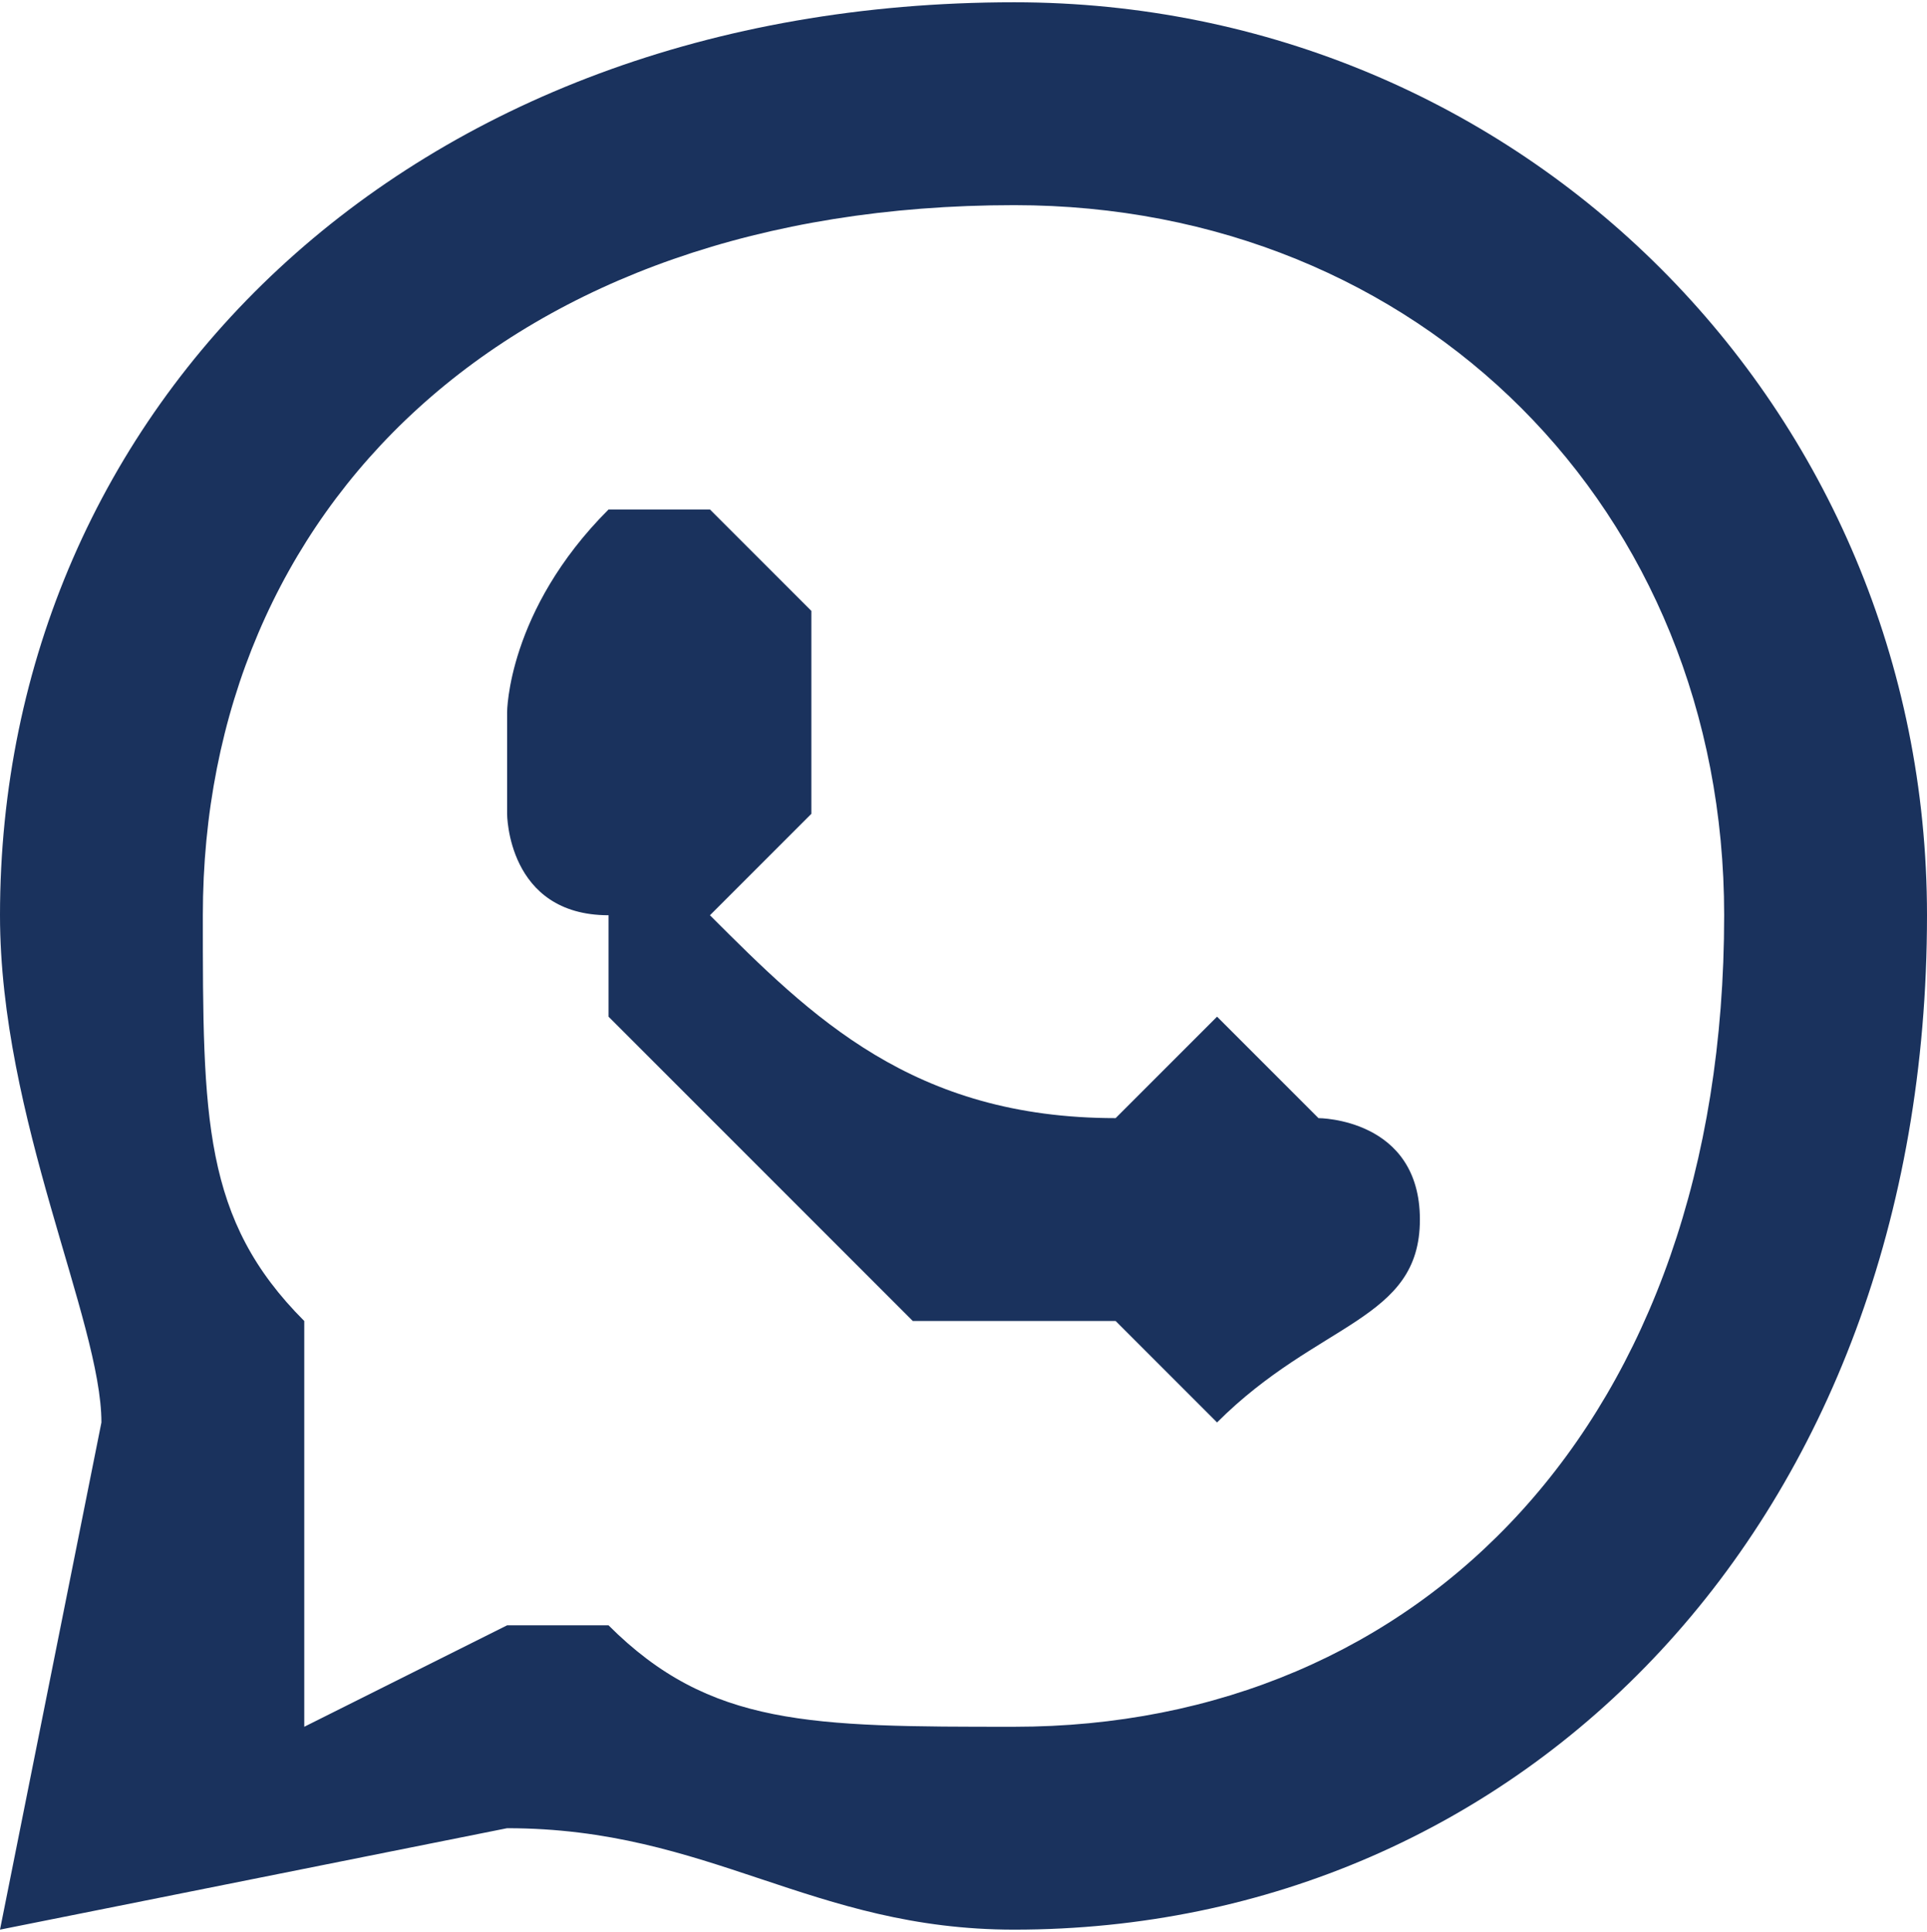 <?xml version="1.0" encoding="UTF-8"?>
<!DOCTYPE svg PUBLIC "-//W3C//DTD SVG 1.1//EN" "http://www.w3.org/Graphics/SVG/1.1/DTD/svg11.dtd">
<!-- Creator: CorelDRAW X8 -->
<svg xmlns="http://www.w3.org/2000/svg" xml:space="preserve" width="3.389mm" height="3.397mm" version="1.1" style="shape-rendering:geometricPrecision; text-rendering:geometricPrecision; image-rendering:optimizeQuality; fill-rule:evenodd; clip-rule:evenodd"
viewBox="0 0 19 19"
 xmlns:xlink="http://www.w3.org/1999/xlink">
 <defs>
  <style type="text/css">
   <![CDATA[
    .fil1 {fill:#1A325D}
    .fil0 {fill:#1A325D;fill-rule:nonzero}
   ]]>
  </style>
 </defs>
 <g id="Capa_x0020_1">
  <g id="_1920310340816">
   <path class="fil0" d="M5 16l1 0c1,1 2,1 4,1 4,0 7,-3 7,-8 0,-4 -3,-7 -7,-7 -5,0 -8,3 -8,7 0,2 0,3 1,4l0 1 0 3 2 -1zm-5 3l1 -5c0,-1 -1,-3 -1,-5 0,-5 4,-9 10,-9 5,0 9,4 9,9 0,6 -4,10 -9,10 -2,0 -3,-1 -5,-1l-5 1z"/>
   <path class="fil1" d="M13 11c0,0 -1,-1 -1,-1 -1,1 -1,1 -1,1 0,1 0,1 0,0 -2,0 -3,-1 -4,-2 0,0 0,0 1,-1 0,0 0,0 0,-1 0,0 0,0 0,-1 0,0 -1,-1 -1,-1 0,0 -1,0 -1,0 -1,1 -1,2 -1,2 0,0 0,1 0,1 0,0 0,1 1,1 0,1 0,1 0,1 1,1 2,2 3,3 0,0 1,0 2,0 0,0 1,1 1,1 1,-1 2,-1 2,-2 0,0 0,0 0,0 0,-1 -1,-1 -1,-1z"/>
  </g>
 </g>
</svg>
